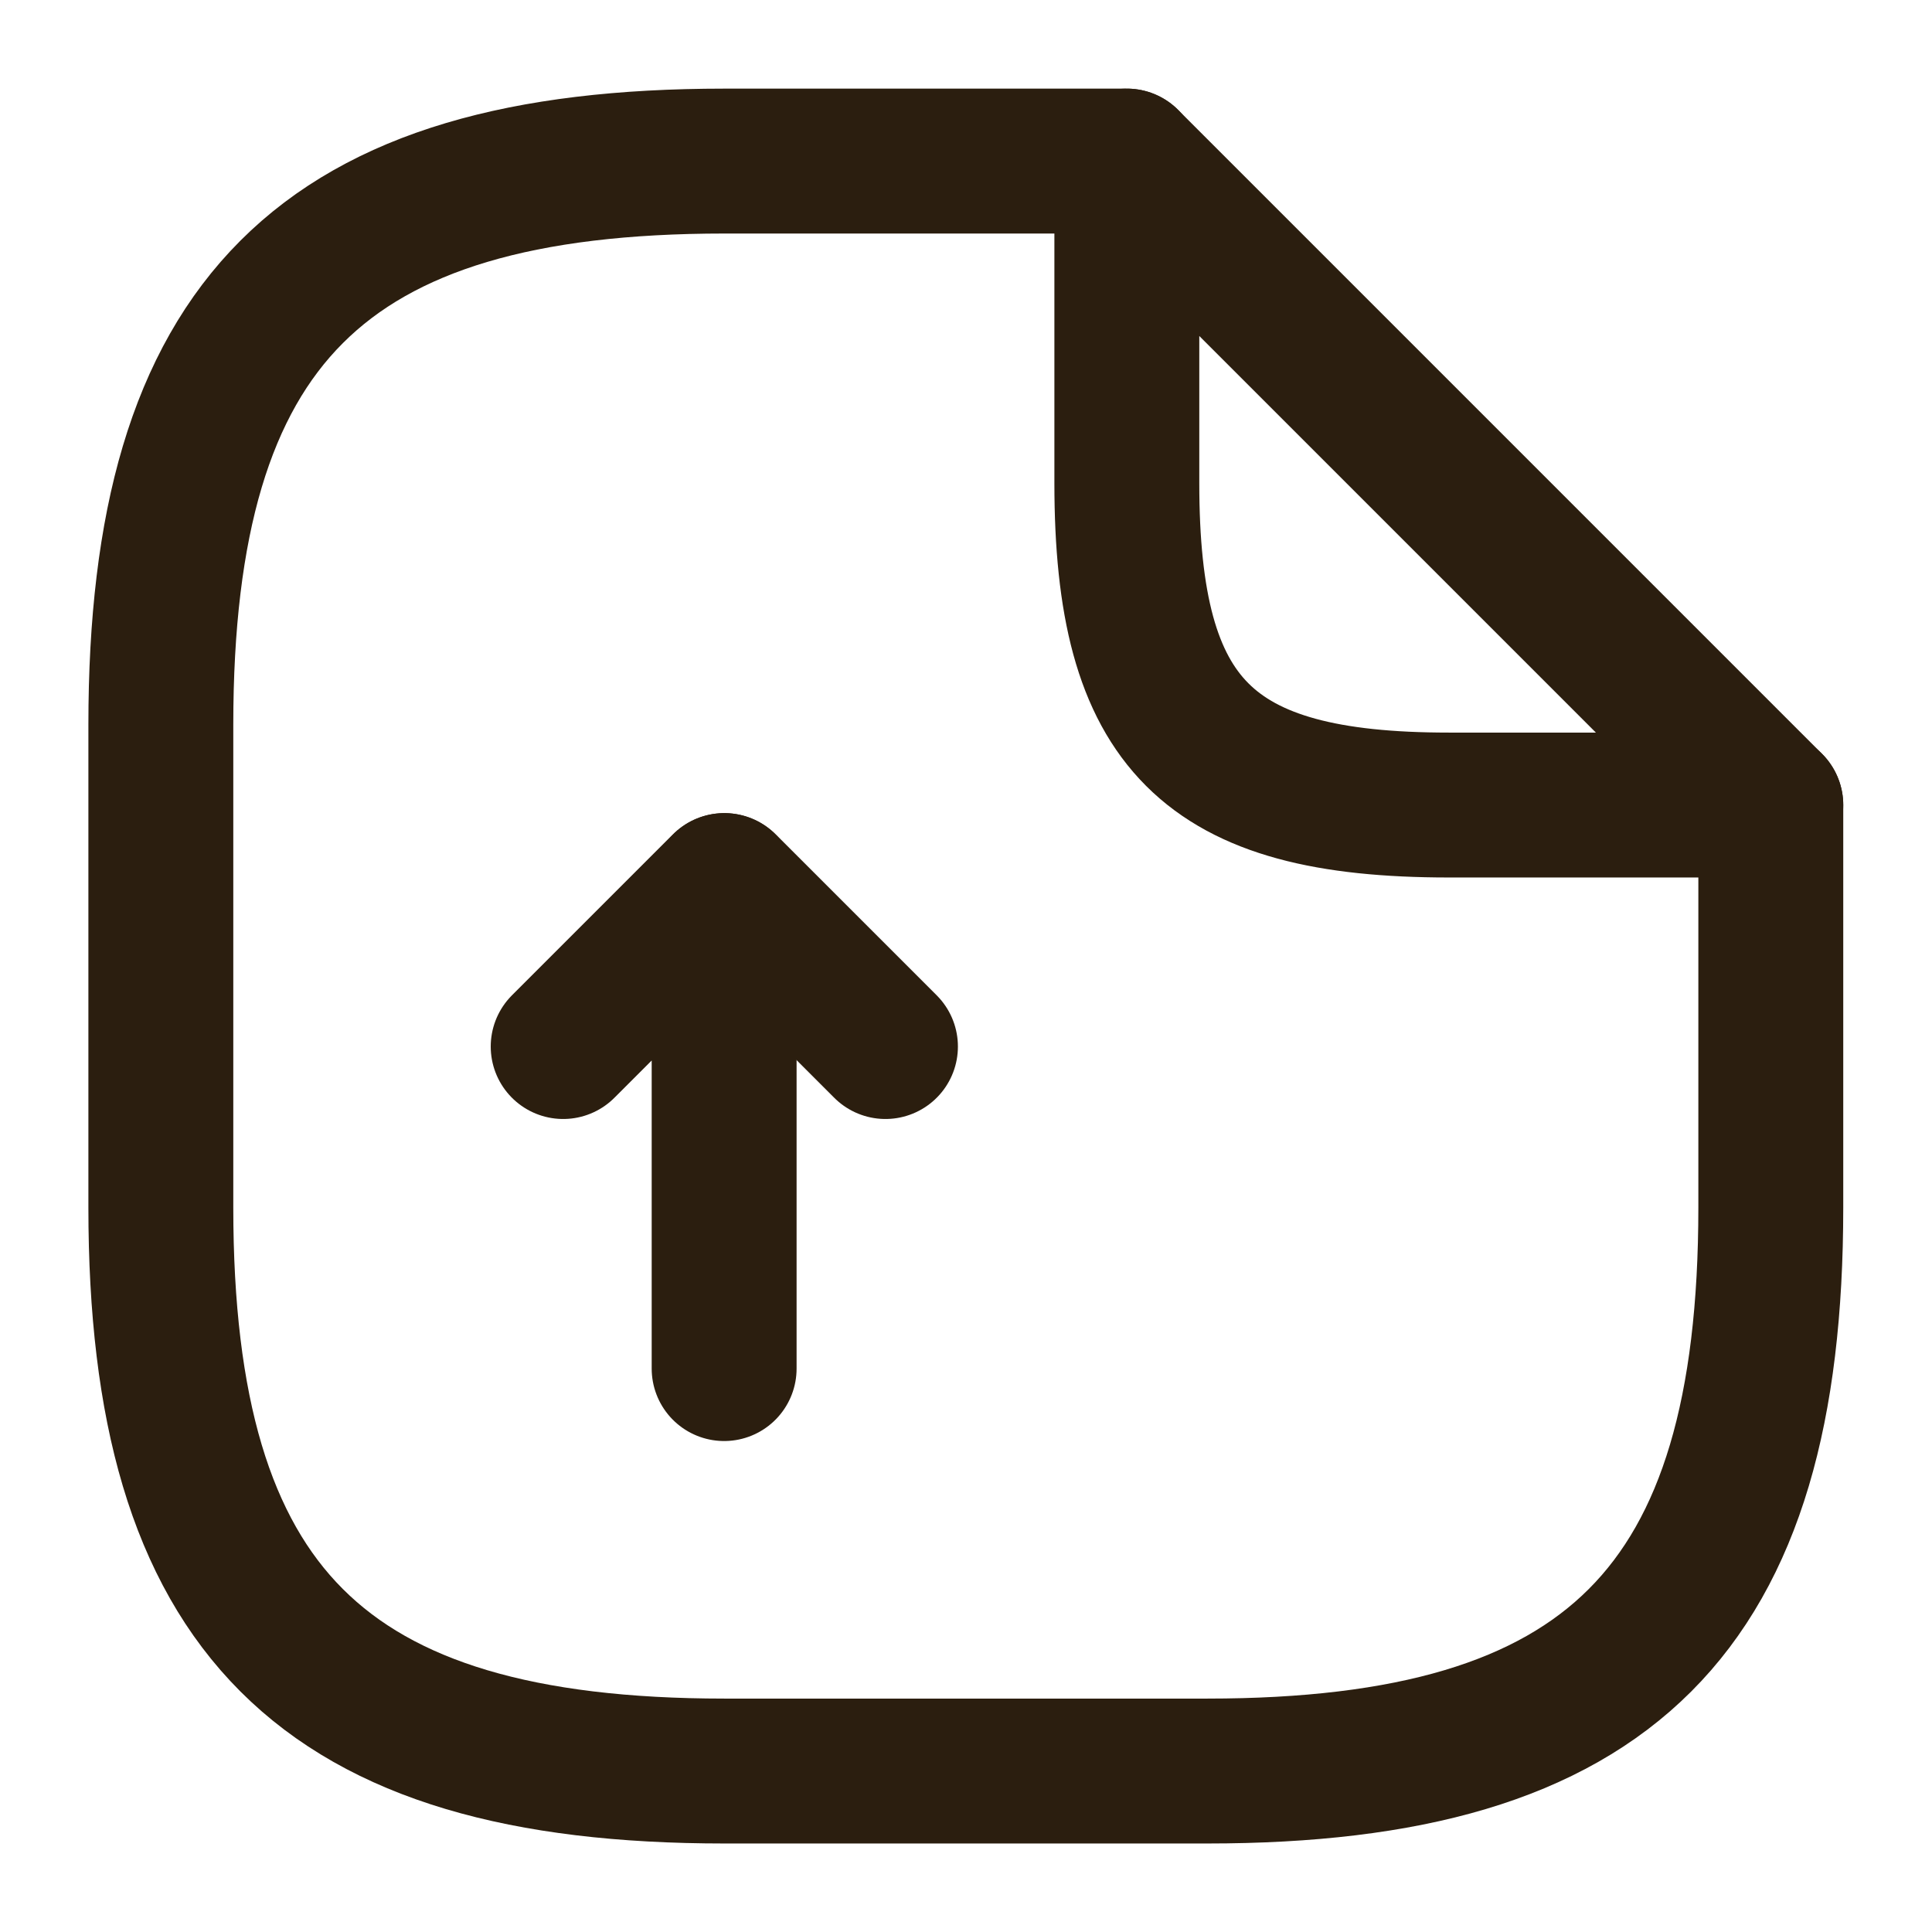 <svg width="16" height="16" viewBox="0 0 16 16" fill="none" xmlns="http://www.w3.org/2000/svg">
<g clip-path="url(#clip0_2598_76816)">
<path d="M5.997 11.334V7.334L4.664 8.667" stroke="#2B1E0F" stroke-width="1.2" stroke-linecap="round" stroke-linejoin="round"/>
<path d="M6 7.334L7.333 8.667" stroke="#2B1E0F" stroke-width="1.2" stroke-linecap="round" stroke-linejoin="round"/>
<path d="M14.665 6.667V10.001C14.665 13.334 13.332 14.667 9.999 14.667H5.999C2.665 14.667 1.332 13.334 1.332 10.001V6.001C1.332 2.667 2.665 1.334 5.999 1.334H9.332" stroke="#2B1E0F" stroke-width="1.2" stroke-linecap="round" stroke-linejoin="round"/>
<path d="M14.665 6.667H11.999C9.999 6.667 9.332 6.001 9.332 4.001V1.334L14.665 6.667Z" stroke="#2B1E0F" stroke-width="1.2" stroke-linecap="round" stroke-linejoin="round"/>
</g>
<defs>
<clipPath id="clip0_2598_76816">
<rect width="16" height="16" fill="white"/>
</clipPath>
</defs>
</svg>
